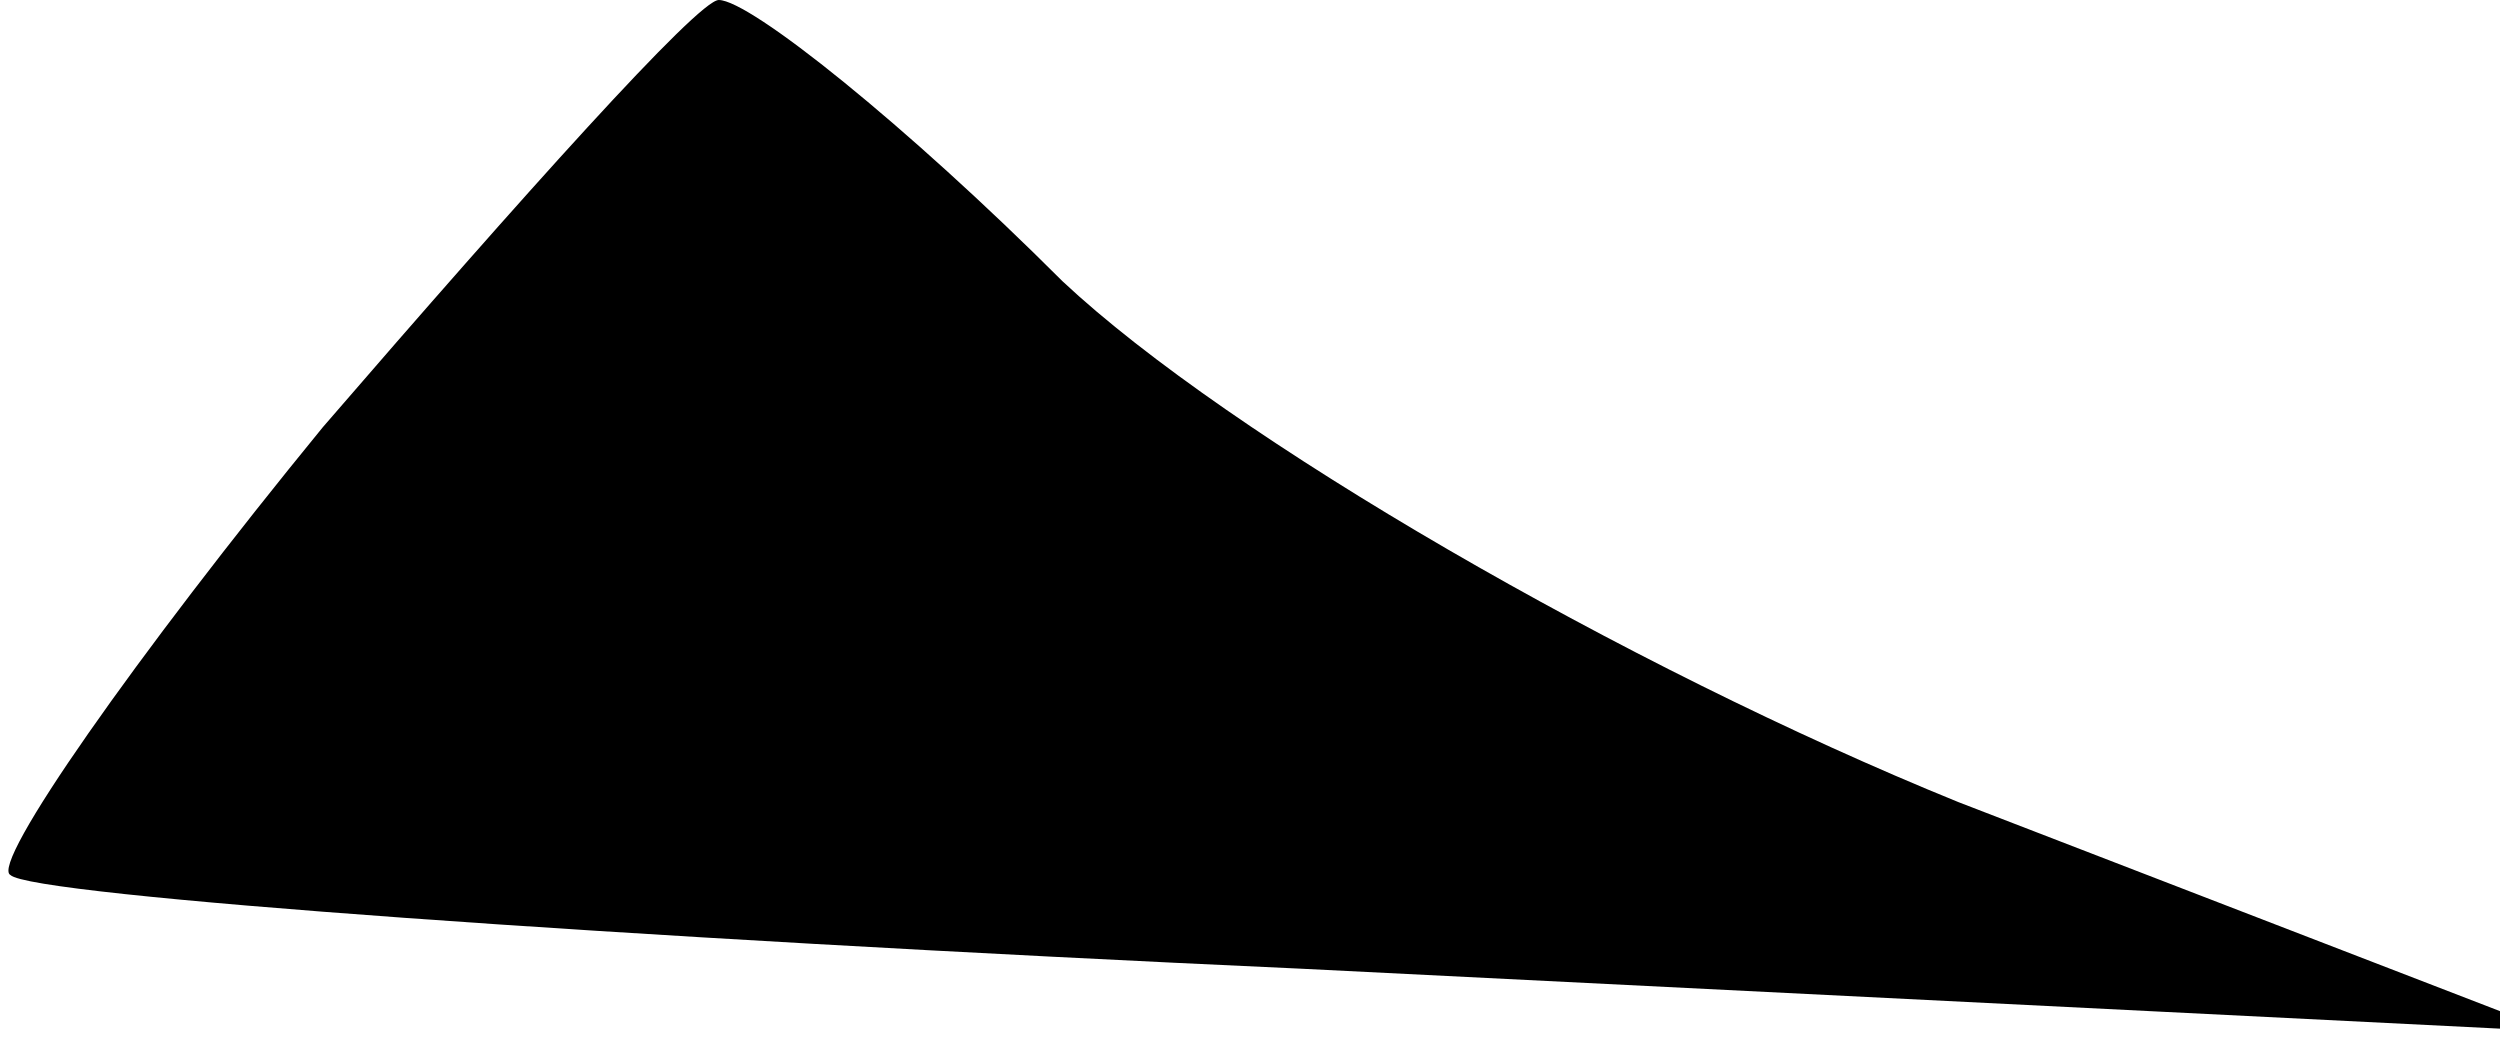 <?xml version="1.0" standalone="no"?>
<!DOCTYPE svg PUBLIC "-//W3C//DTD SVG 20010904//EN"
 "http://www.w3.org/TR/2001/REC-SVG-20010904/DTD/svg10.dtd">
<svg version="1.0" xmlns="http://www.w3.org/2000/svg"
 width="24pt" height="10pt" viewBox="0 0 24 10"
 preserveAspectRatio="xMidYMid meet">
<g transform="translate(0,10) scale(0.1,-0.1)"
fill="#000000" stroke="none">
<path fill="#000000" stroke="none" d="M31 59 c-18 -22 -32 -42 -30 -43 2 -2
58 -6 124 -9 l120 -6 -57 22 c-32 13 -70 35 -86 50 -15 15 -30 27 -33 27 -2 0
-19 -19 -38 -41z"/>
</g>
</svg>
